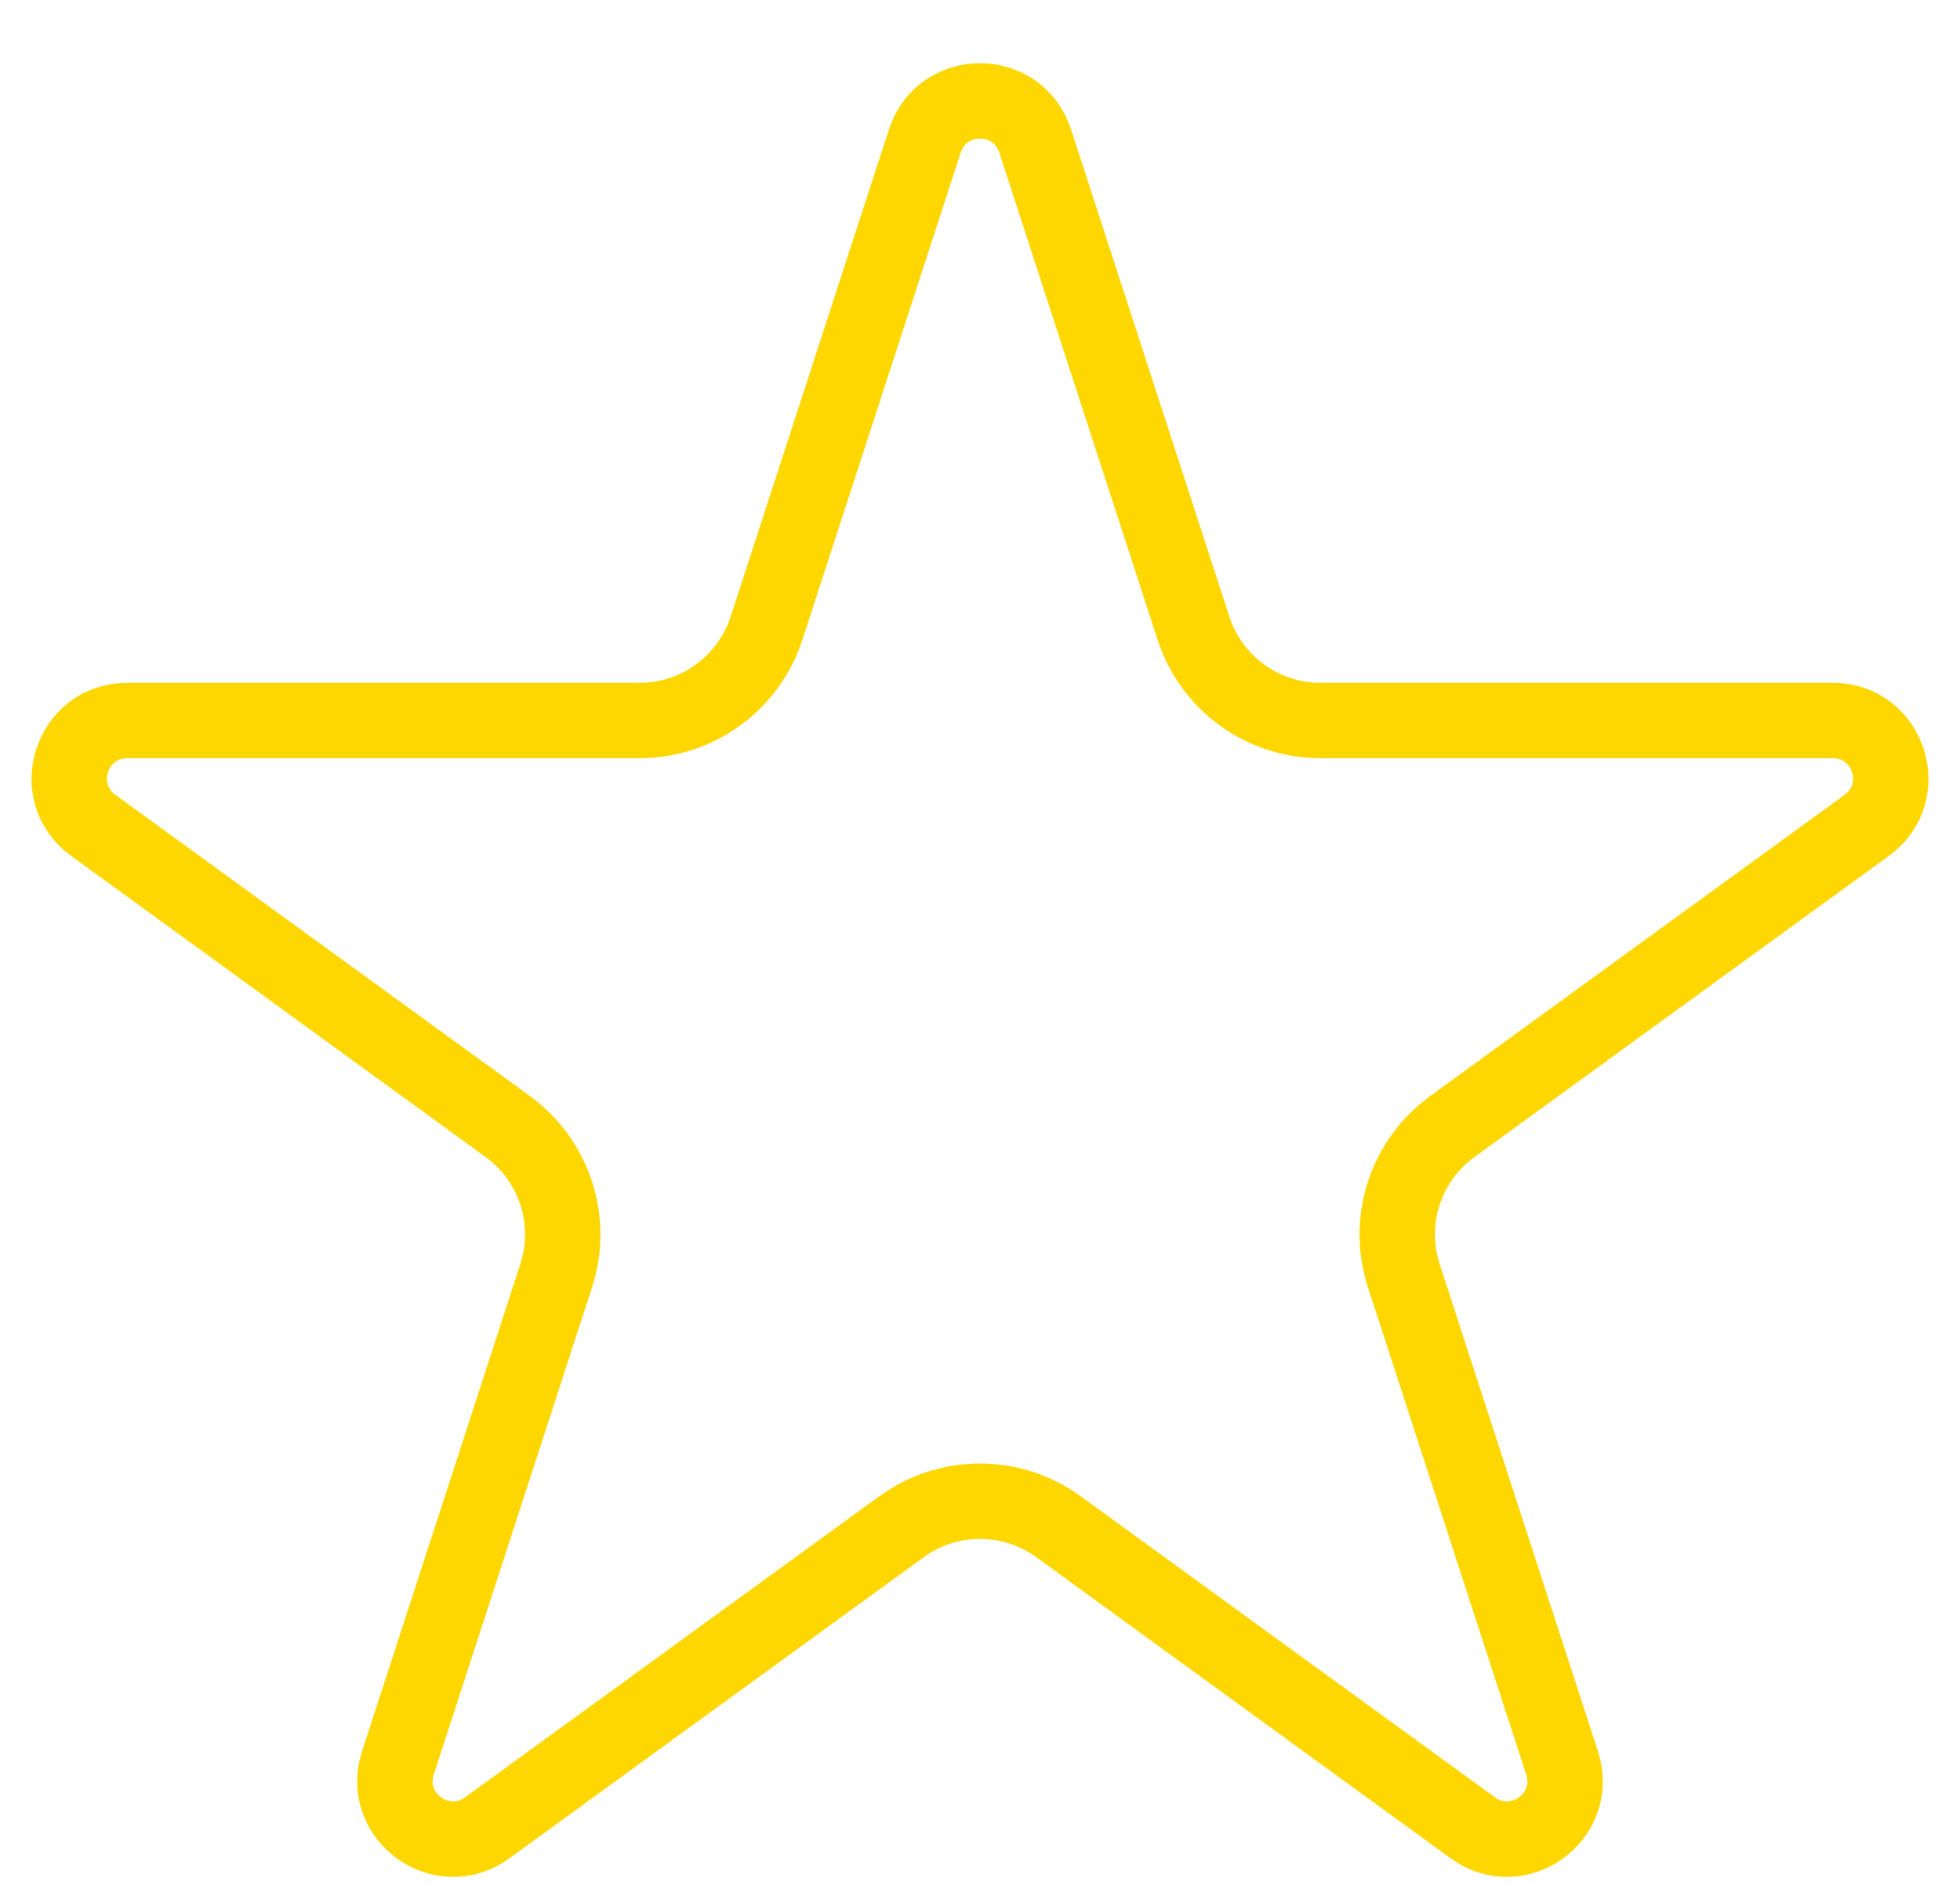 <svg xmlns="http://www.w3.org/2000/svg" width="26" height="25" viewBox="0 0 26 25" fill="none">
<path d="M12.268 1.87C12.499 1.161 13.501 1.161 13.732 1.87L15.832 8.333C16.069 9.062 16.748 9.556 17.514 9.556H24.311C25.056 9.556 25.366 10.509 24.763 10.947L19.265 14.942C18.644 15.393 18.385 16.191 18.622 16.92L20.722 23.384C20.952 24.092 20.141 24.682 19.538 24.244L14.04 20.249C13.42 19.799 12.58 19.799 11.96 20.249L6.462 24.244C5.859 24.682 5.048 24.092 5.278 23.384L7.378 16.92C7.615 16.191 7.356 15.393 6.736 14.942L1.237 10.947C0.634 10.509 0.944 9.556 1.689 9.556H8.486C9.252 9.556 9.931 9.062 10.168 8.333L12.268 1.87Z" stroke="#FFD700"/>
</svg>